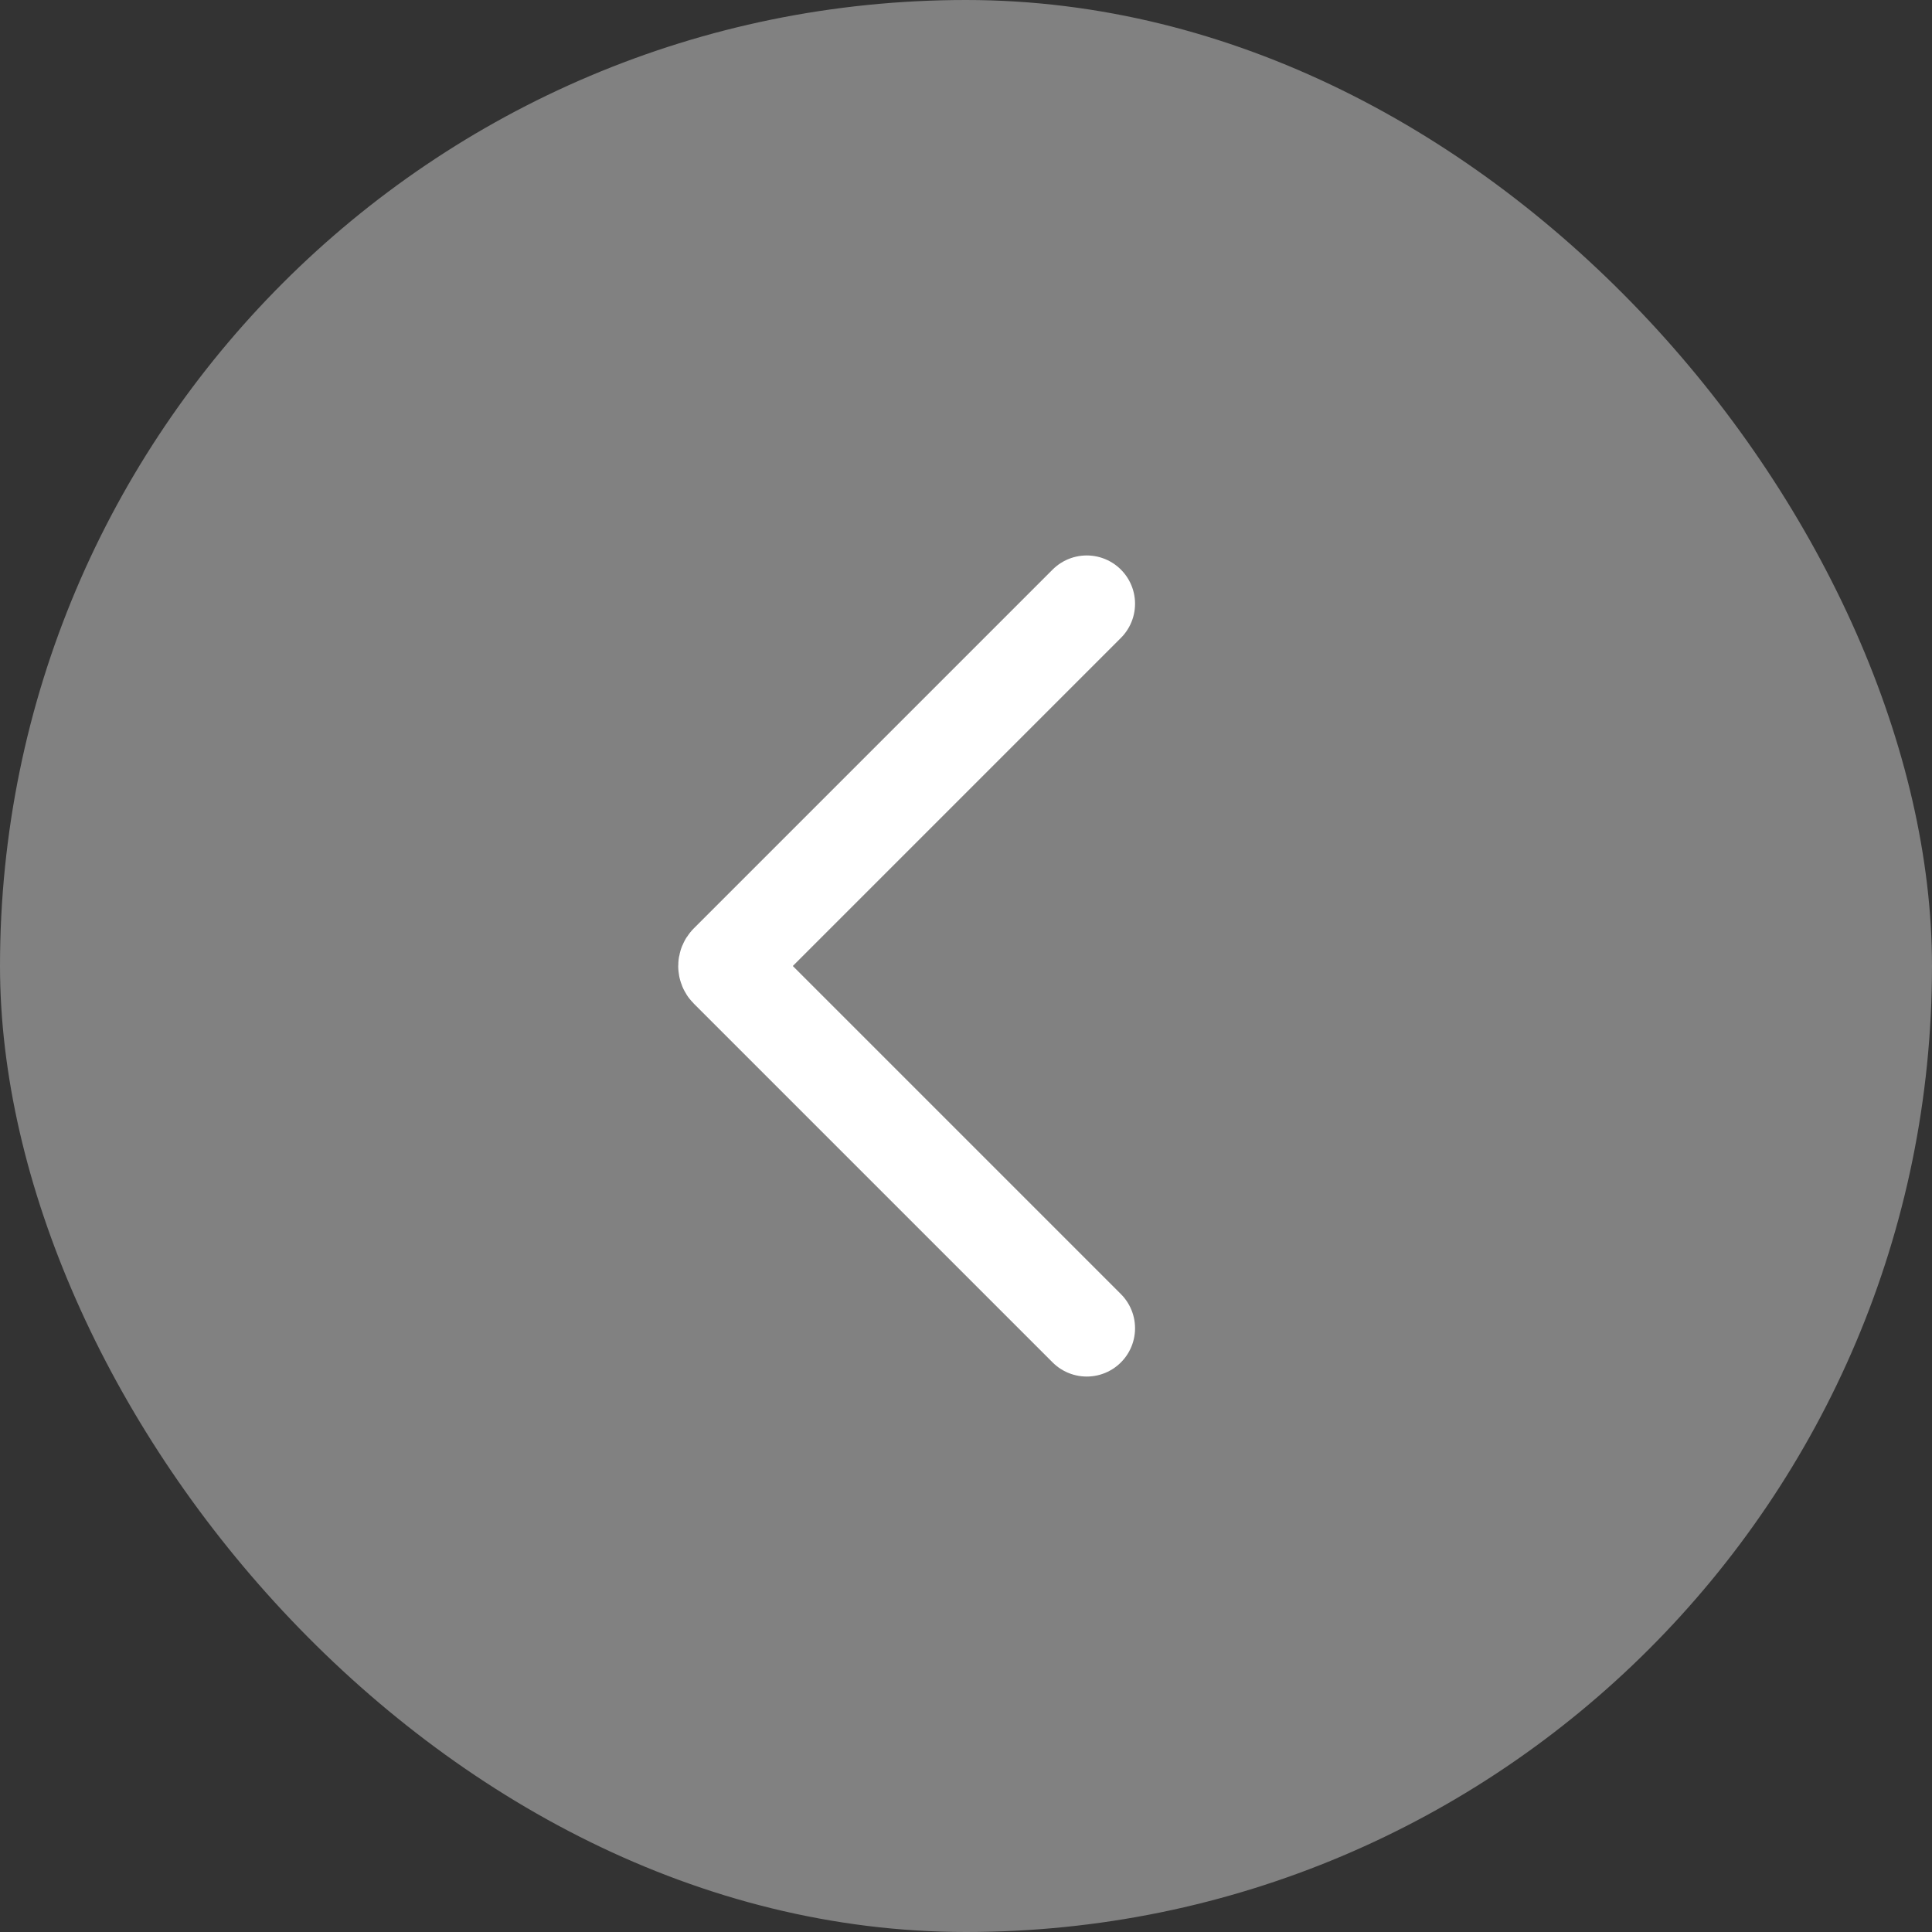 <svg width="40" height="40" viewBox="0 0 40 40" fill="none" xmlns="http://www.w3.org/2000/svg">
<rect x="0" y="0" width="40" height="40" fill="#333333" stroke="none"/>
<rect width="40" height="40" rx="20" fill="white" fill-opacity="0.38"/>
<path d="M22.5 12.5L15.071 19.929C15.032 19.968 15.032 20.032 15.071 20.071L22.5 27.5" stroke="white" stroke-width="2" stroke-linecap="round"/>
</svg>
